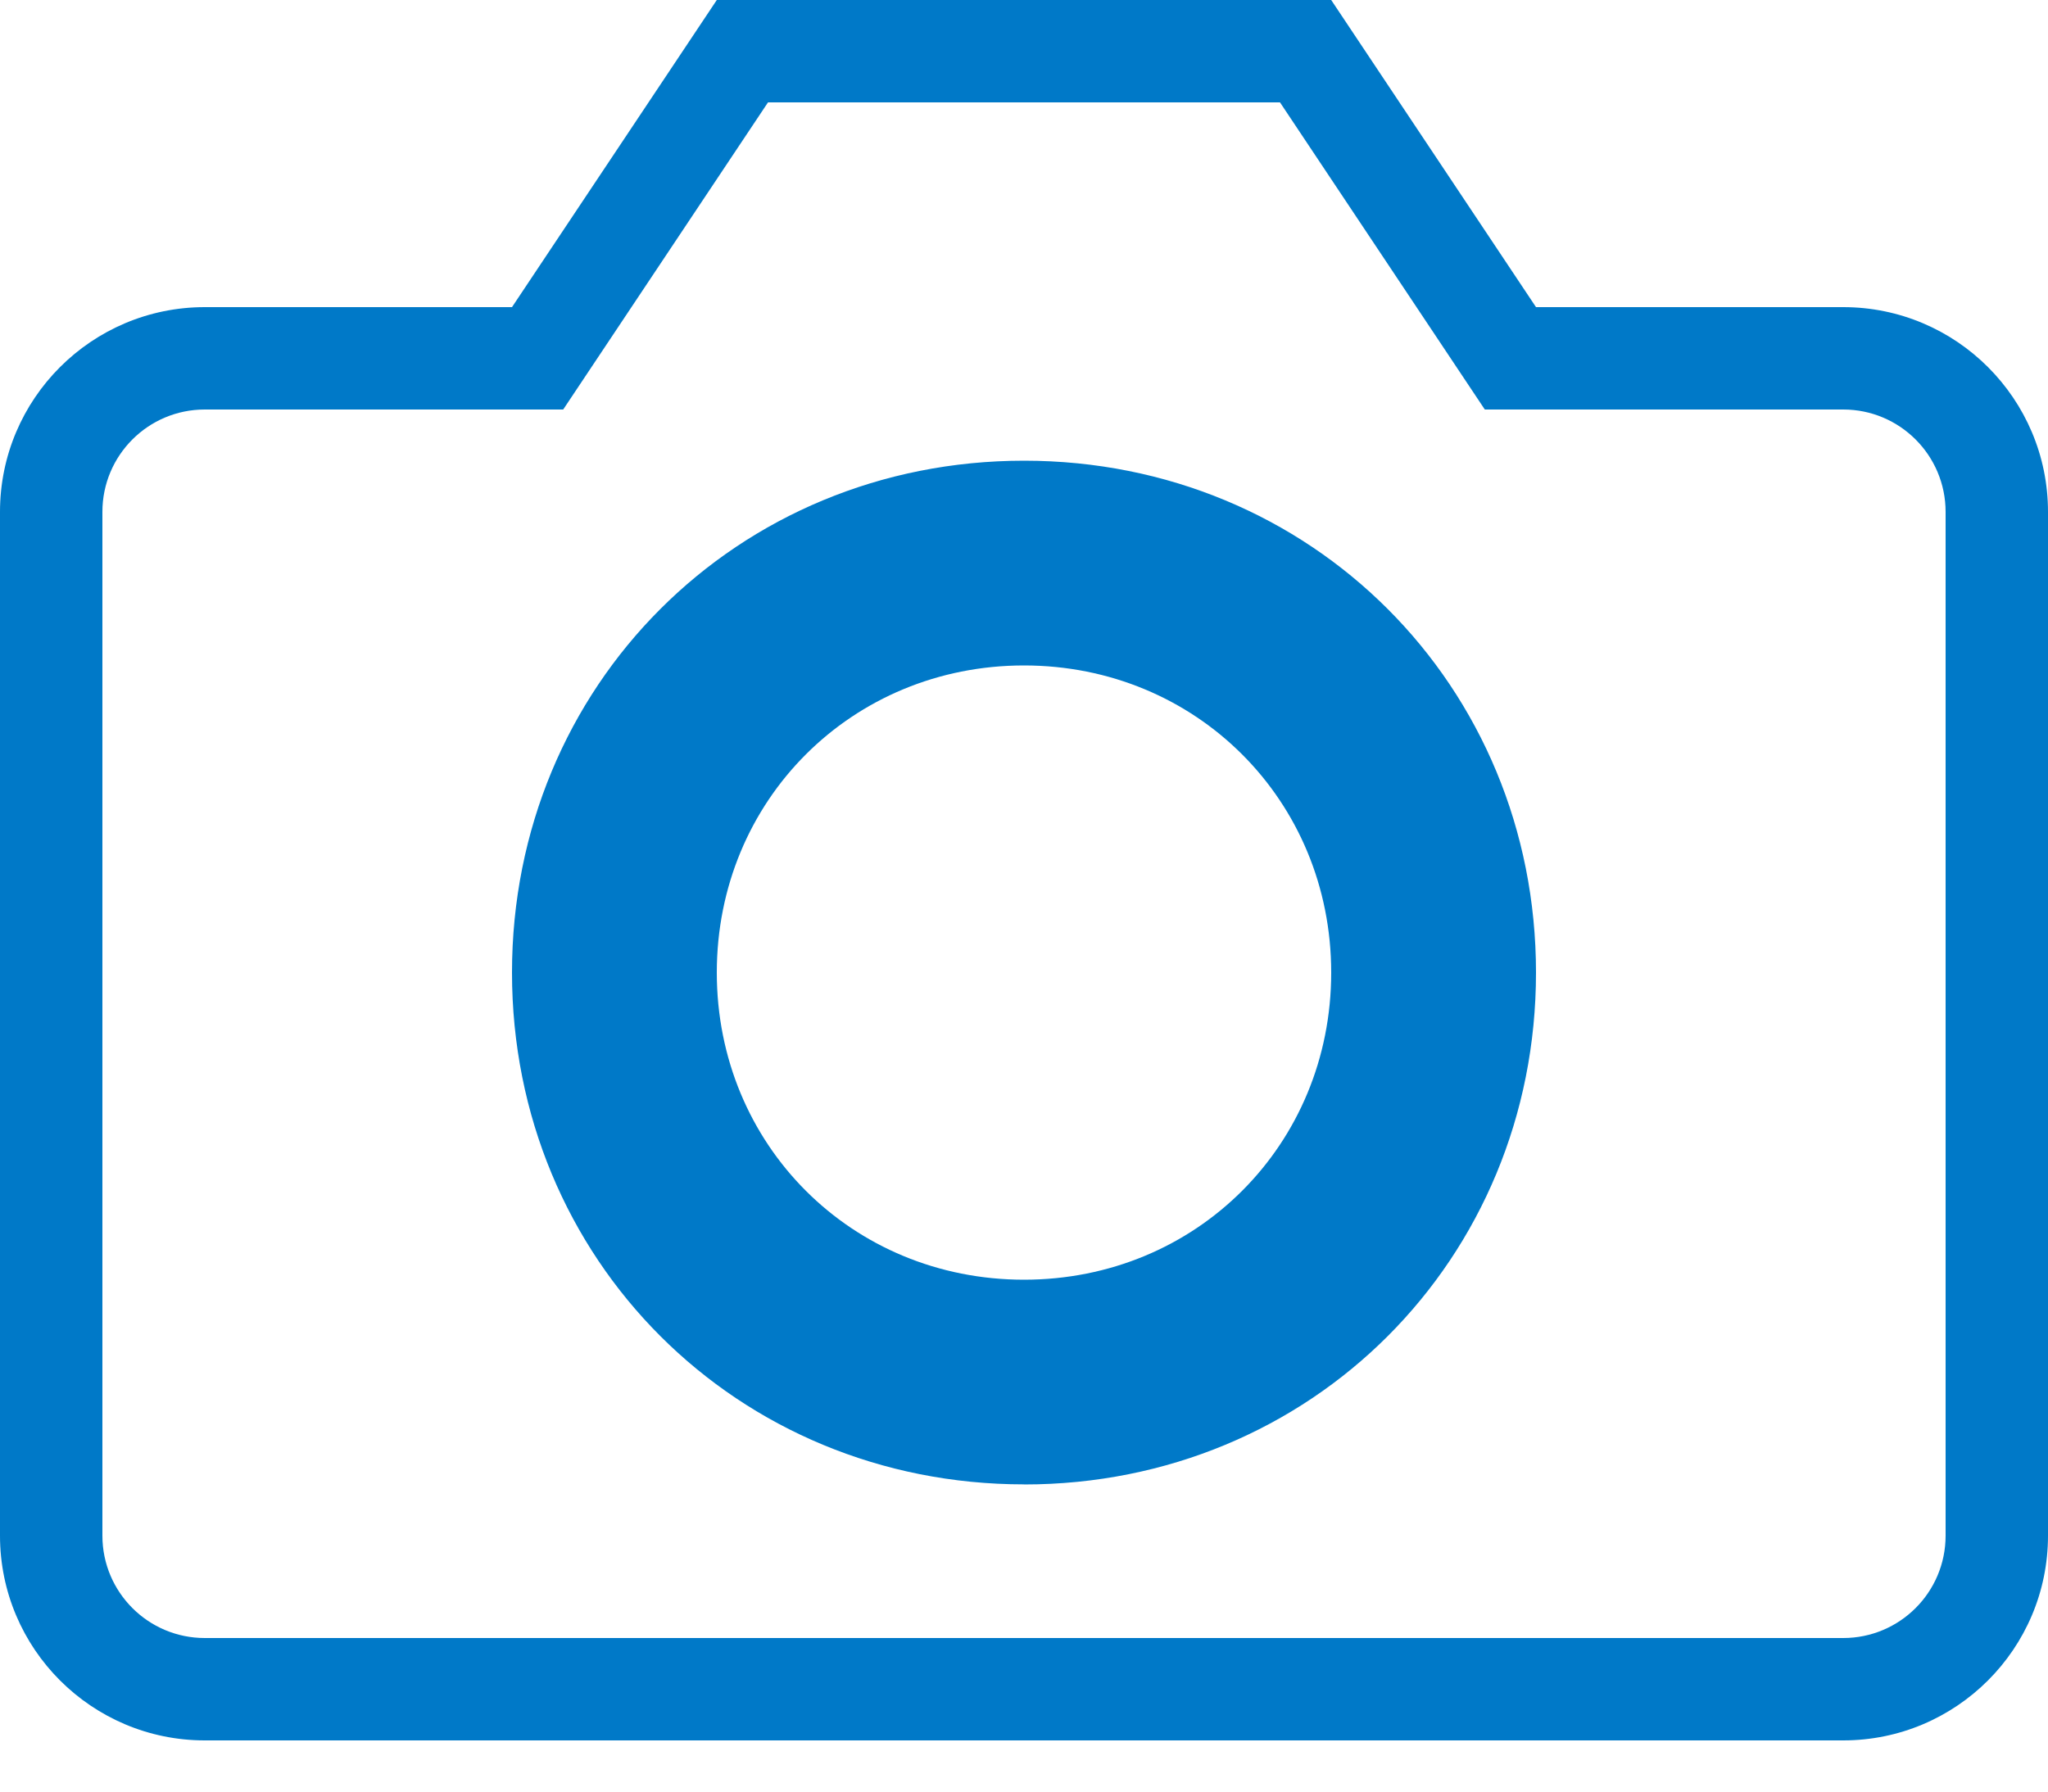 <?xml version="1.0" encoding="UTF-8"?>
<svg width="24px" height="21px" viewBox="0 0 24 21" version="1.1" xmlns="http://www.w3.org/2000/svg" xmlns:xlink="http://www.w3.org/1999/xlink">
    <!-- Generator: Sketch 49.1 (51147) - http://www.bohemiancoding.com/sketch -->
    <title>linear</title>
    <desc>Created with Sketch.</desc>
    <defs></defs>
    <g id="design-desk***" stroke="none" stroke-width="1" fill="none" fill-rule="evenodd">
        <g id="Home_desk_despliegue-perfil_foto" transform="translate(-649, -309)" fill="#0079C8" fill-rule="nonzero">
            <g id="linear" transform="translate(649, 309)">
                <path d="M6,3.6 L8.4,0 L15.6,0 L18,3.6 L21.6,3.6 C22.925,3.6 24,4.675 24,6 L24,18 C24,19.325 22.925,20.4 21.6,20.4 L2.4,20.4 C1.075,20.4 0,19.325 0,18 L0,6 C0,4.675 1.075,3.6 2.4,3.6 L6,3.6 Z M17.4,4.8 L15,1.2 L9,1.2 L6.6,4.8 L2.4,4.8 C1.737,4.8 1.2,5.337 1.2,6 L1.2,18 C1.2,18.663 1.737,19.2 2.4,19.2 L21.6,19.2 C22.263,19.2 22.8,18.663 22.8,18 L22.8,6 C22.8,5.337 22.263,4.8 21.6,4.8 L17.4,4.8 Z M12.001,17.399 C8.636,17.399 6,14.764 6,11.4 C6,8.036 8.636,5.4 12.001,5.4 C15.366,5.4 18,8.036 18,11.4 C18,14.764 15.366,17.4 12.001,17.4 L12.001,17.399 Z M12,7.8 C9.982,7.8 8.4,9.382 8.4,11.4 C8.4,13.418 9.98,15 12,15 C14.02,15 15.6,13.418 15.6,11.4 C15.6,9.382 14.018,7.8 12,7.8 Z" id="path-1"></path>
            </g>
        </g>
    </g>
</svg>